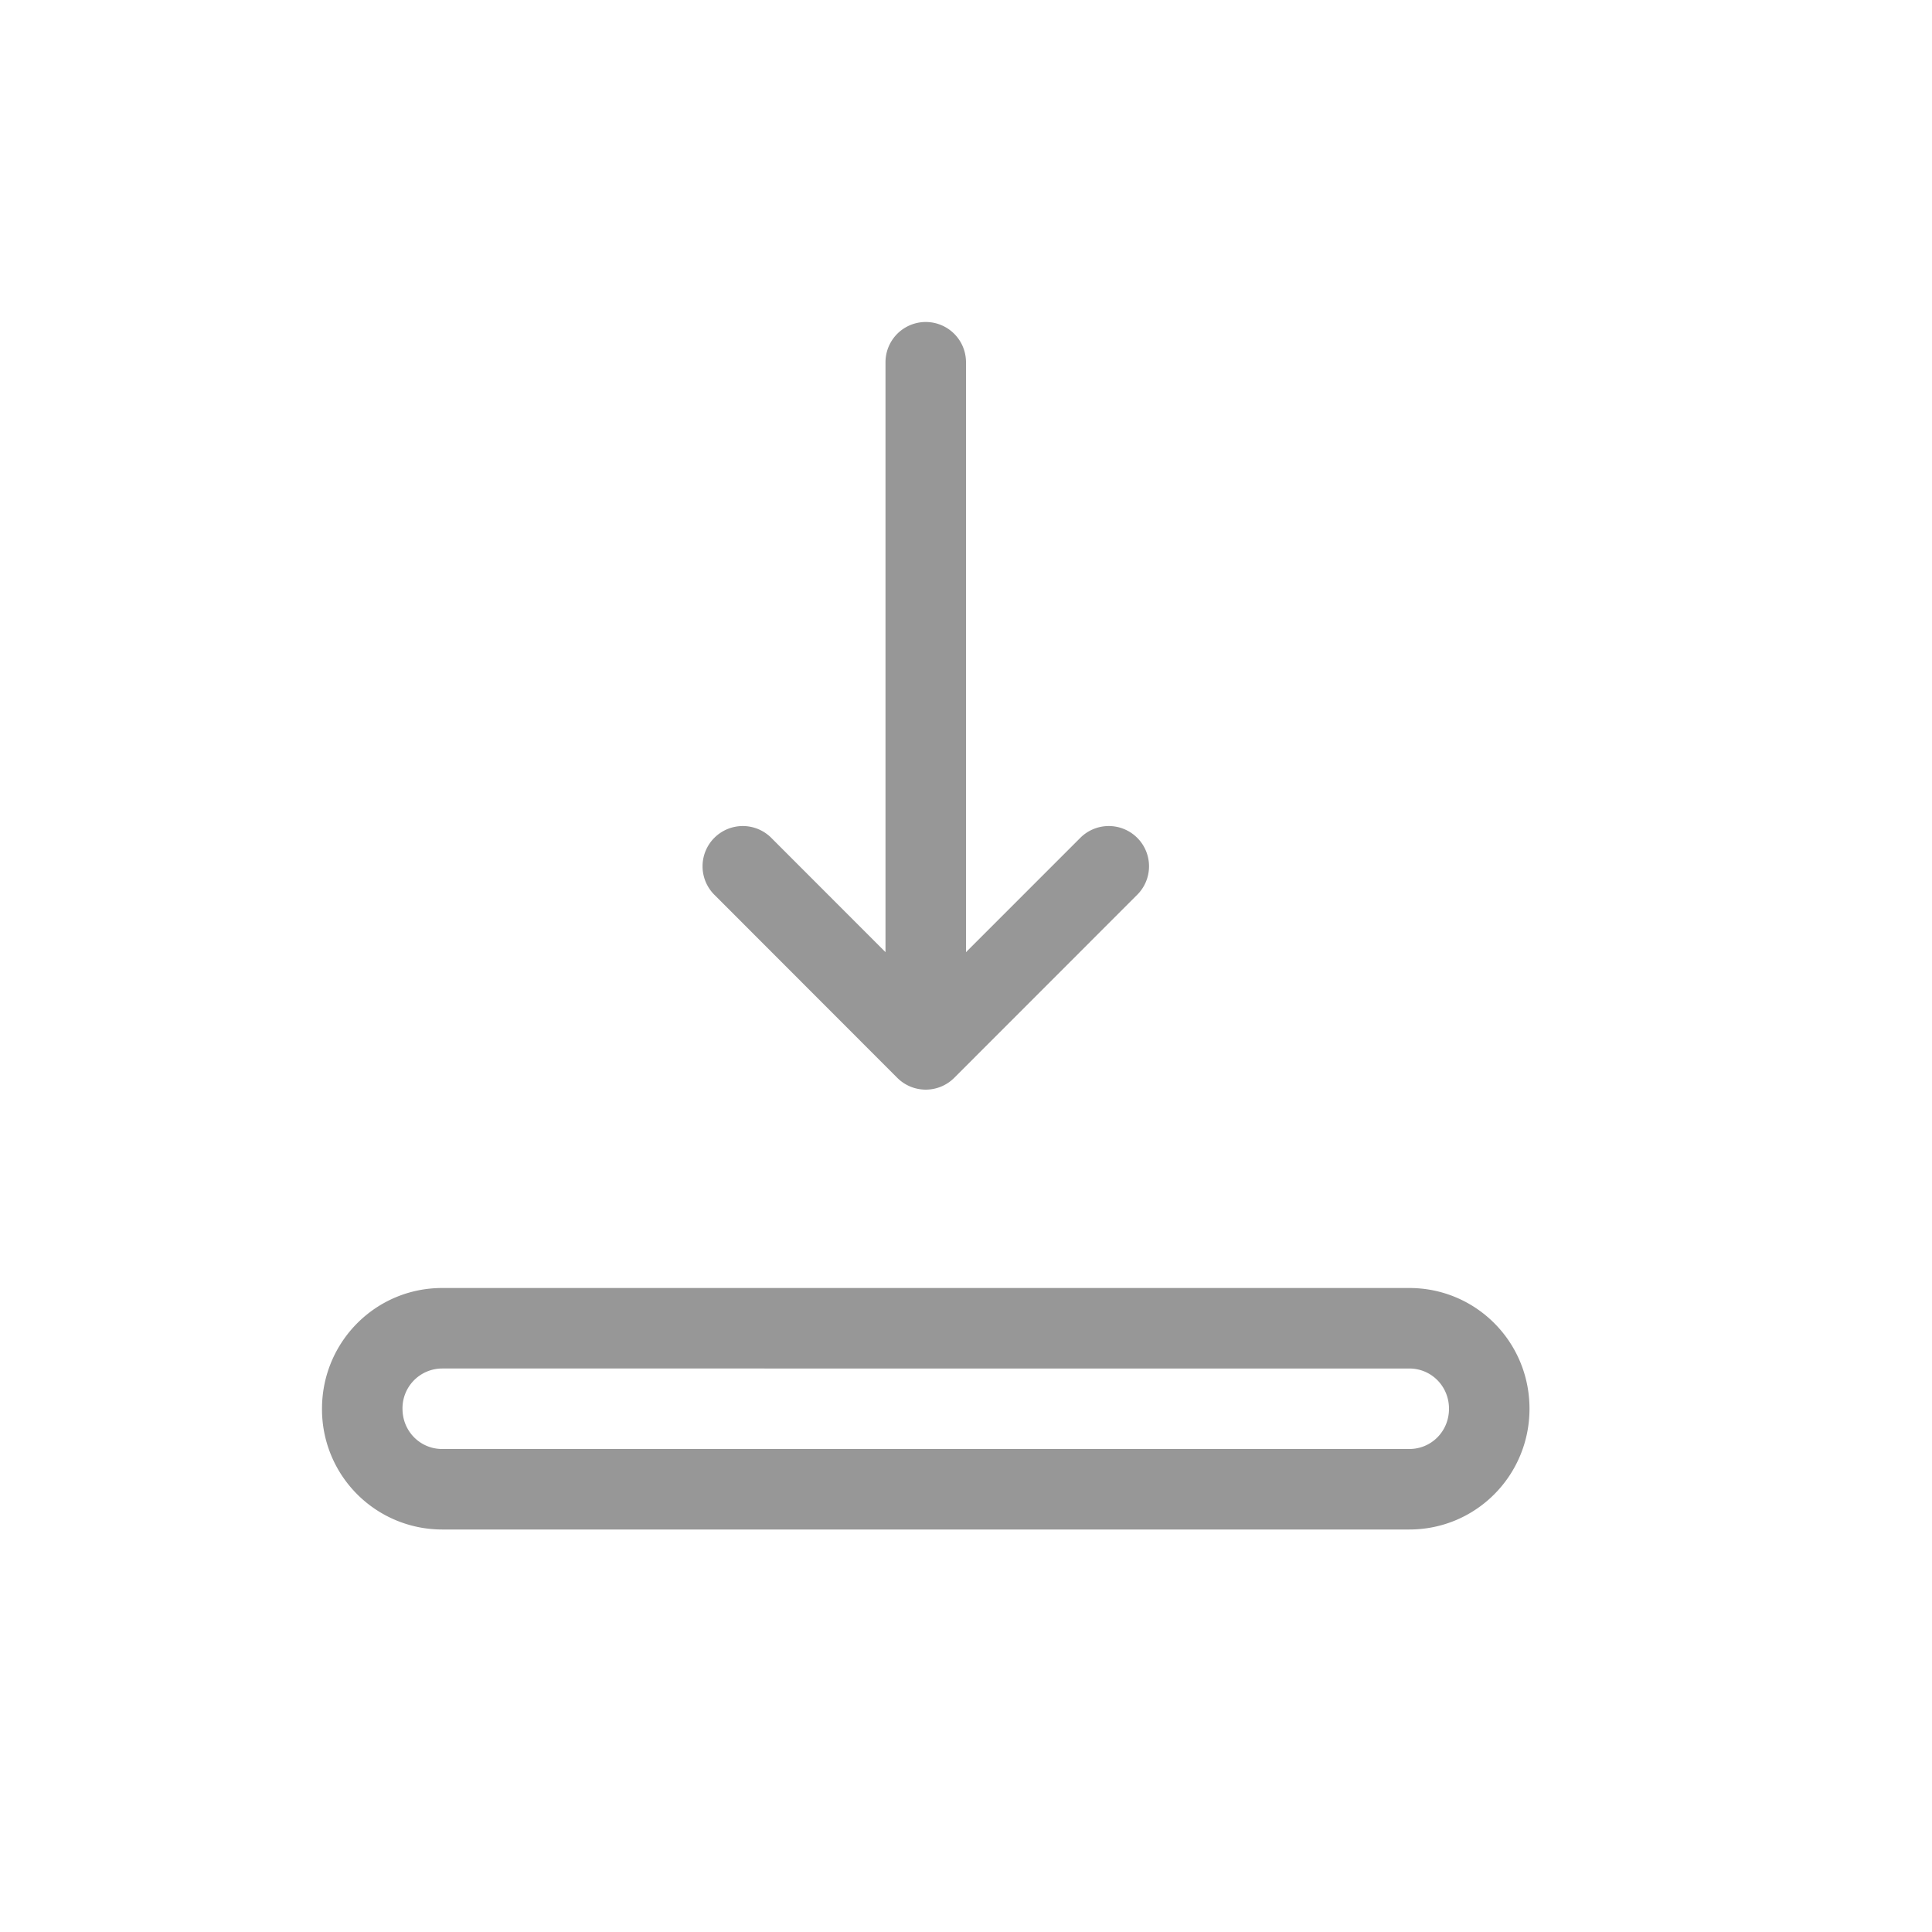 <svg xmlns="http://www.w3.org/2000/svg" width="24" height="24" viewBox="0 0 24 24">
    <path fill="#979797" fill-rule="nonzero" d="M5 17.5c0 .28.22.5.493.5h12.014c.274 0 .493-.22.493-.5s-.22-.5-.493-.5H5.493a.494.494 0 0 0-.493.5zm6-5.672V4.5a.5.5 0 1 1 1 0v7.328l1.414-1.414a.5.5 0 1 1 .707.707l-2.267 2.268a.5.5 0 0 1-.708 0L8.88 11.121a.5.5 0 1 1 .707-.707L11 11.828zM4 17.5c0-.828.664-1.5 1.493-1.5h12.014c.825 0 1.493.666 1.493 1.5 0 .828-.664 1.5-1.493 1.5H5.493A1.493 1.493 0 0 1 4 17.5z"/>
</svg>
